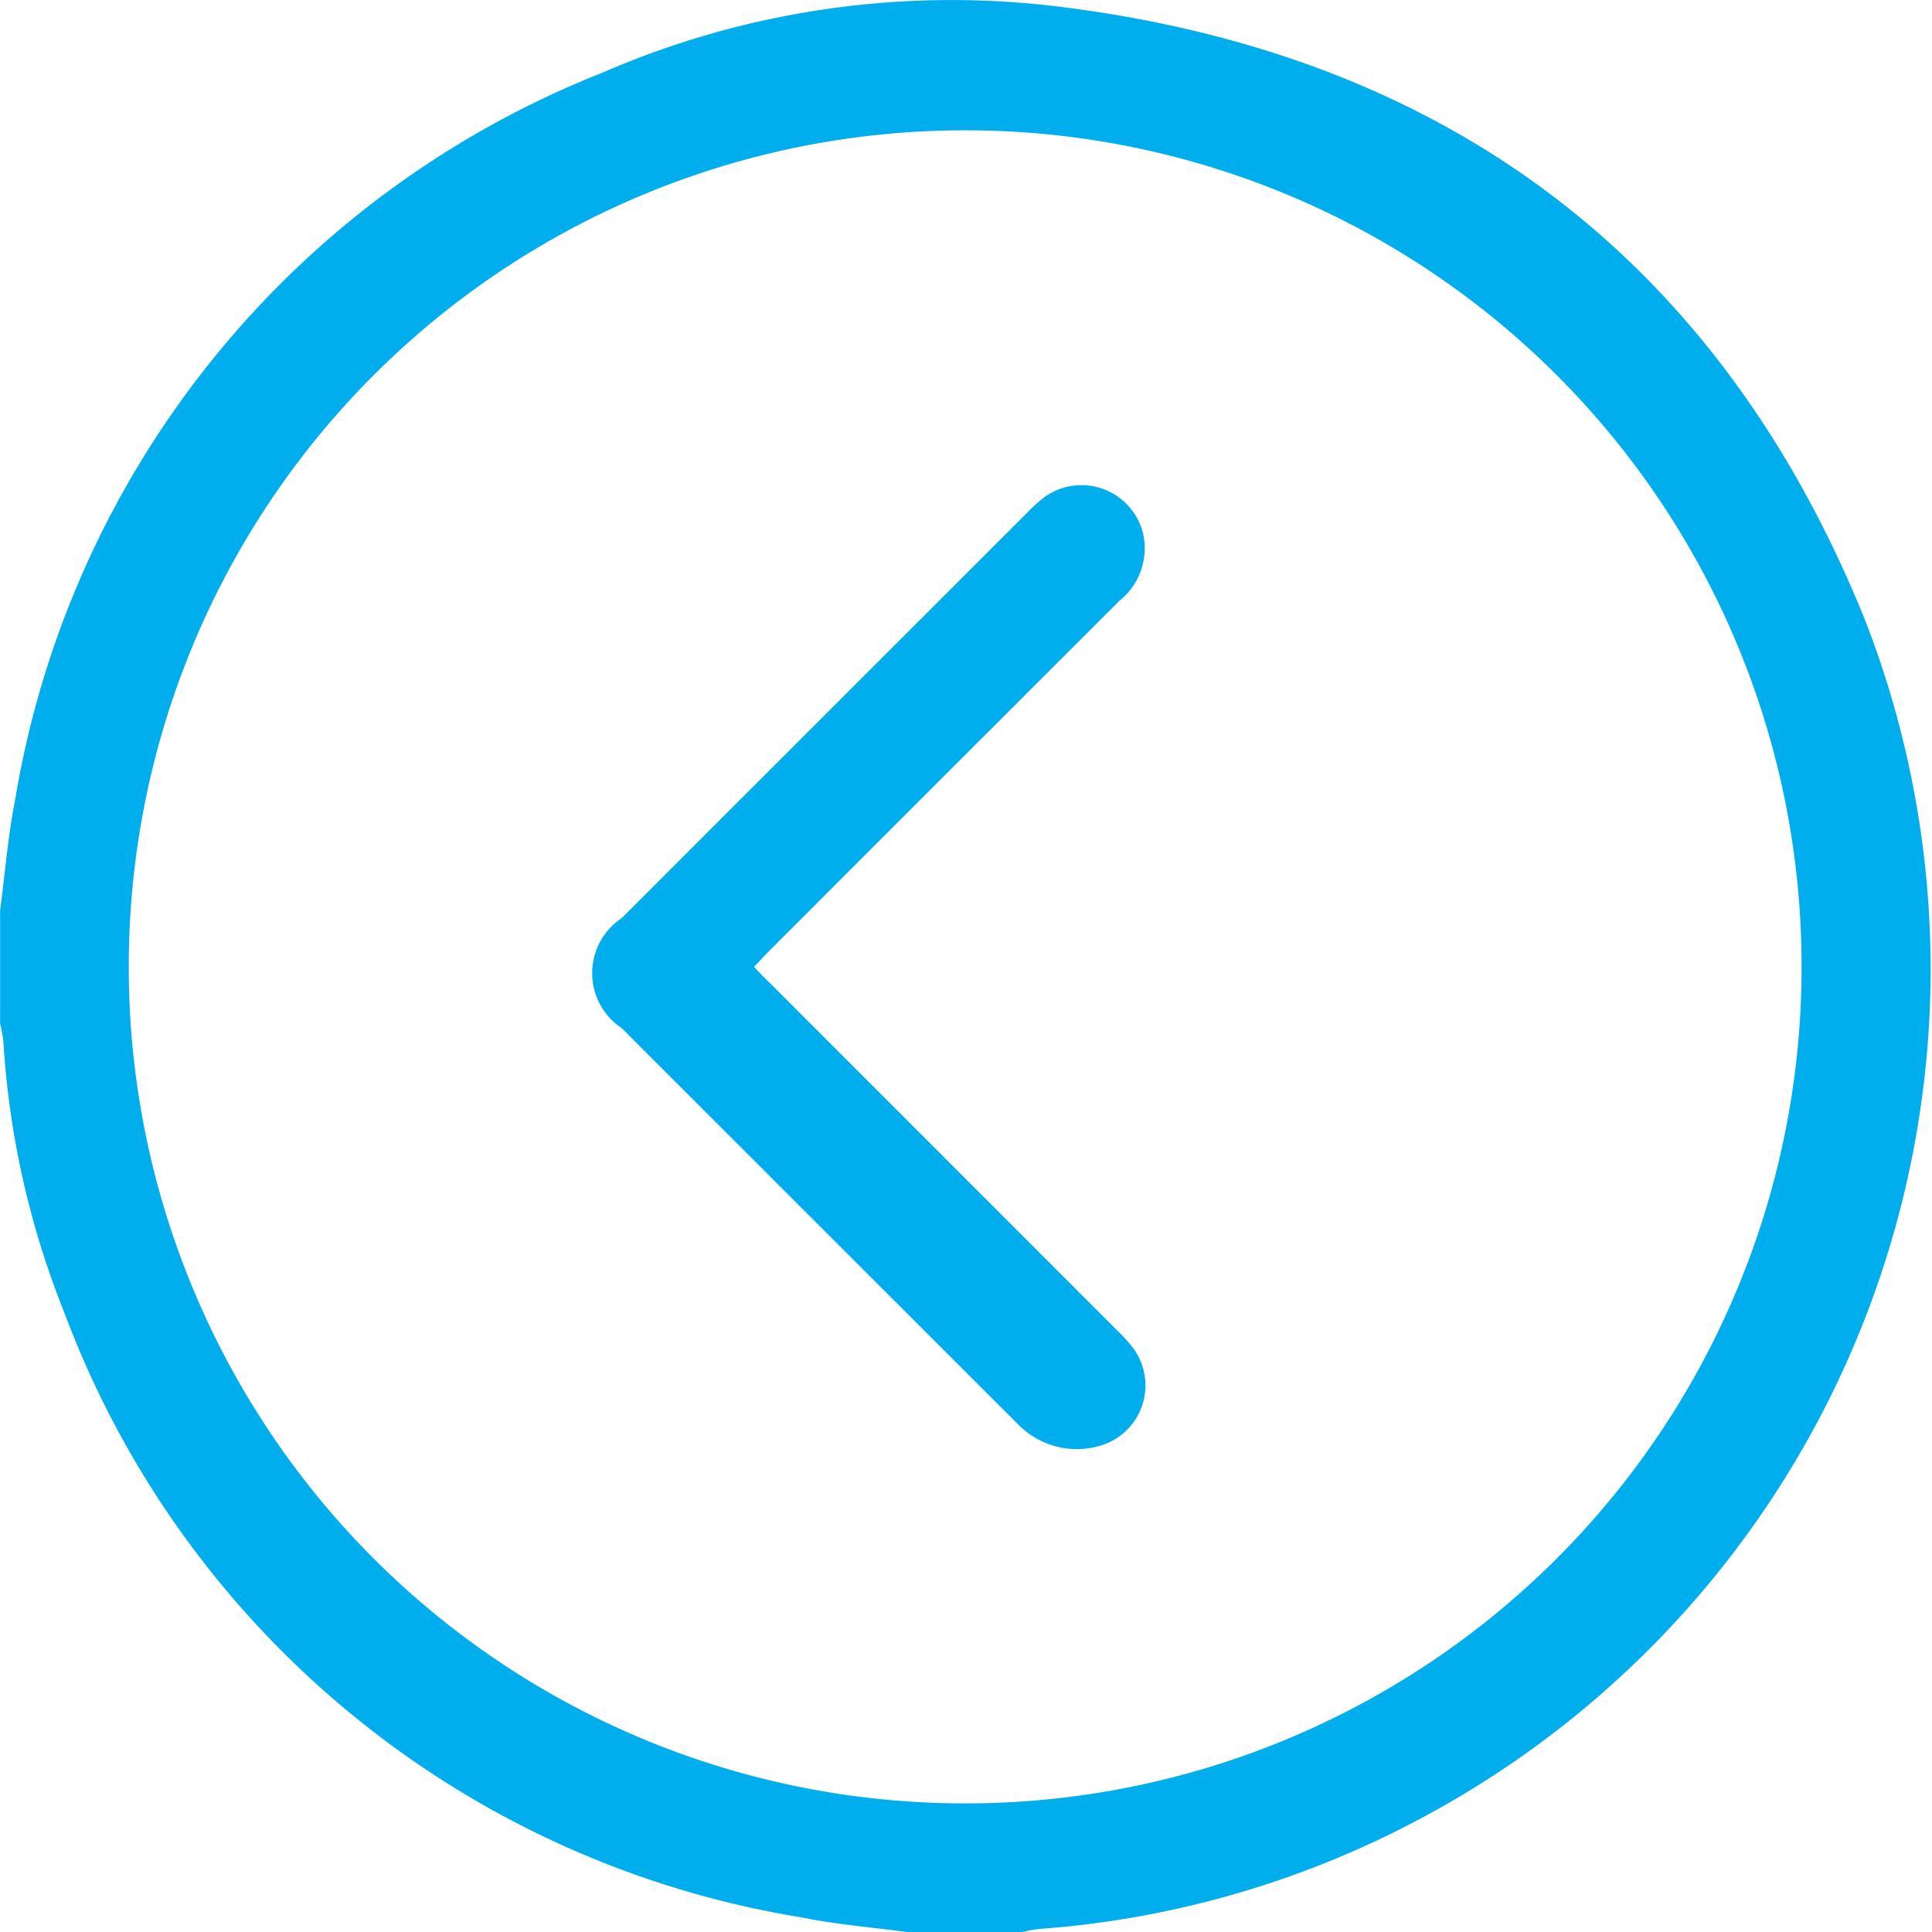 <svg id="Group_292" data-name="Group 292" xmlns="http://www.w3.org/2000/svg" width="34.99" height="34.994" viewBox="0 0 34.99 34.994">
  <path id="Path_292" data-name="Path 292" d="M-998.039-555.278h2.048a2.444,2.444,0,0,1,.3-.058,17.3,17.3,0,0,0,6.741-1.905,17.428,17.428,0,0,0,8.237-21.79c-2.634-6.536-7.571-10.239-14.558-11.115a15.864,15.864,0,0,0-8.317,1.192,17.174,17.174,0,0,0-10.63,13.151c-.132.664-.185,1.344-.275,2.017v2.049a2.961,2.961,0,0,1,.059.327,15.742,15.742,0,0,0,1.1,4.9,17.194,17.194,0,0,0,13.342,10.961C-999.349-555.418-998.691-555.365-998.039-555.278Zm-14.124-17.472a15.142,15.142,0,0,1,15.145-15.162,15.139,15.139,0,0,1,15.151,15.122,15.141,15.141,0,0,1-15.128,15.179A15.142,15.142,0,0,1-1012.163-572.75Z" transform="translate(1014.495 590.272)" fill="#00aded"/>
  <path id="Path_293" data-name="Path 293" d="M-803.2-453.153c.1-.1.18-.194.267-.28q3.173-3.175,6.348-6.347a1.217,1.217,0,0,0,.423-1.253,1.149,1.149,0,0,0-1.8-.611,3.115,3.115,0,0,0-.3.276q-3.67,3.667-7.338,7.336a1.194,1.194,0,0,0,0,1.986q3.6,3.6,7.194,7.19a1.486,1.486,0,0,0,1.478.375,1.138,1.138,0,0,0,.576-1.792,3.439,3.439,0,0,0-.3-.324l-6.274-6.276C-803.023-452.96-803.1-453.051-803.2-453.153Z" transform="translate(816.856 470.663)" fill="#00aded"/>
</svg>

